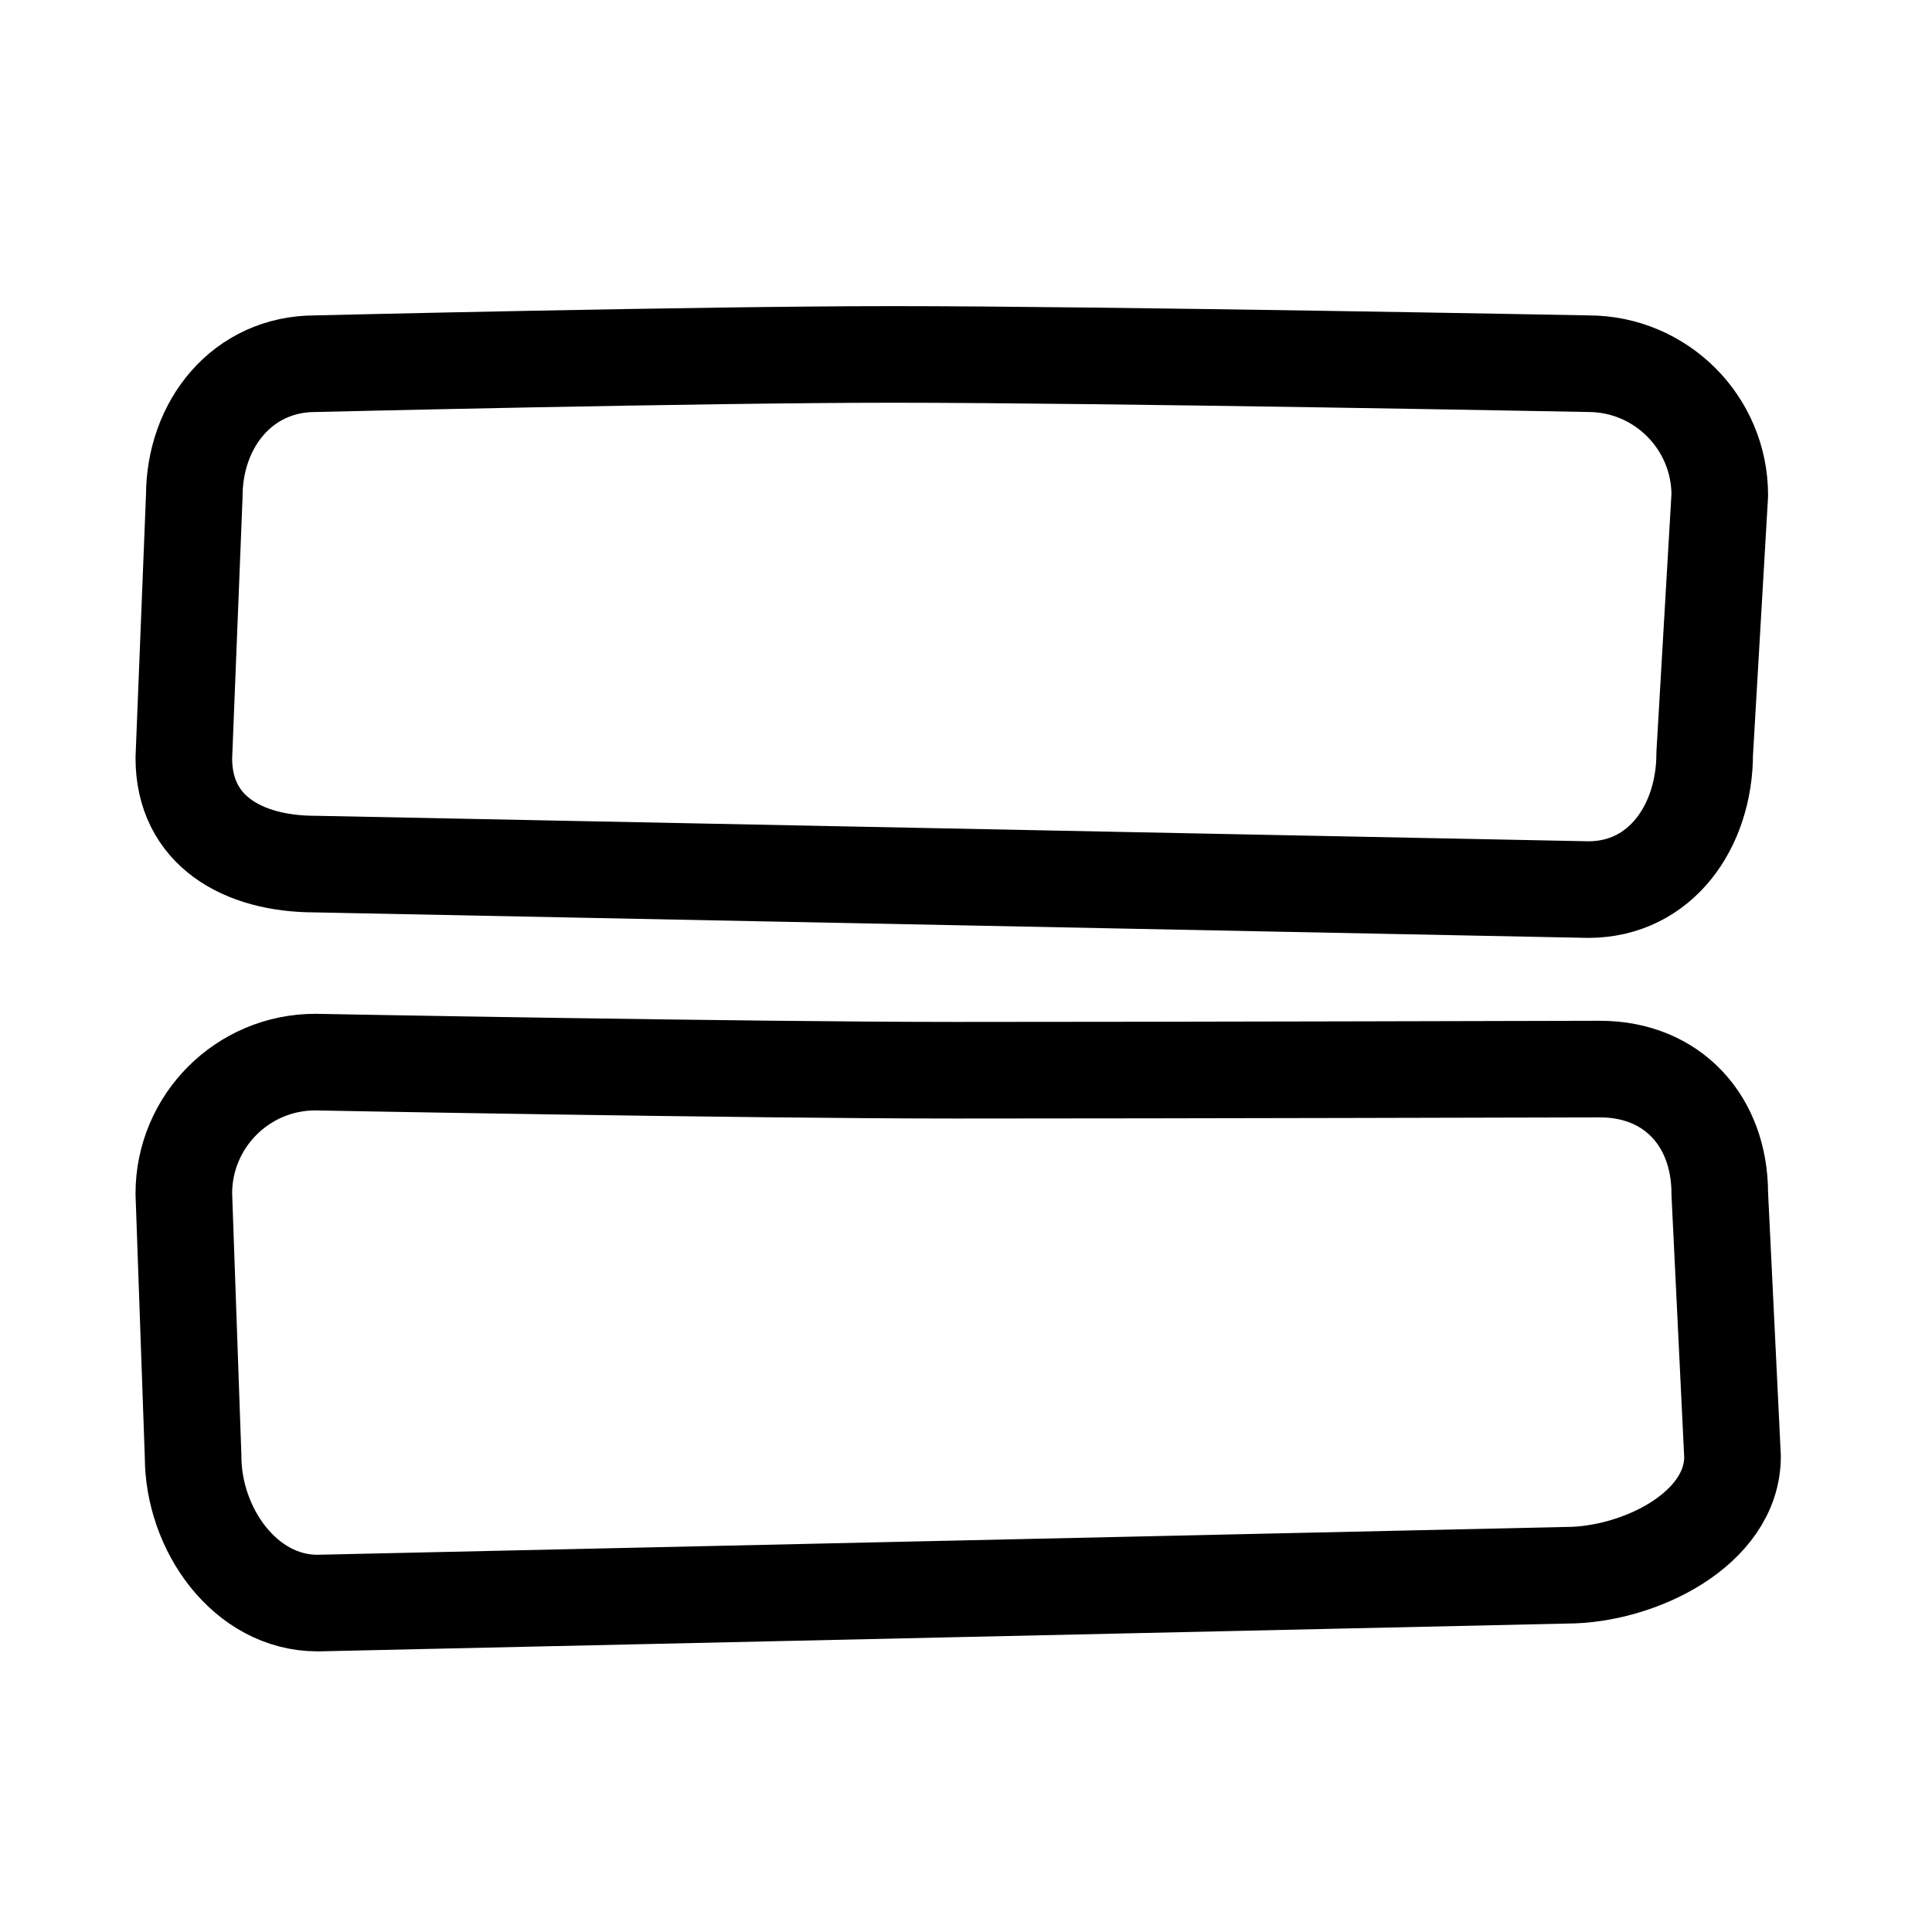 <?xml version="1.0" encoding="UTF-8" standalone="no"?>
<!DOCTYPE svg PUBLIC "-//W3C//DTD SVG 1.1//EN" "http://www.w3.org/Graphics/SVG/1.1/DTD/svg11.dtd">
<svg width="100%" height="100%" viewBox="0 0 20 20" version="1.1" xmlns="http://www.w3.org/2000/svg" xmlns:xlink="http://www.w3.org/1999/xlink" xml:space="preserve" xmlns:serif="http://www.serif.com/" style="fill-rule:evenodd;clip-rule:evenodd;stroke-linecap:round;stroke-linejoin:round;stroke-miterlimit:1.5;">
    <g>
        <path d="M17.803,5.126C17.803,4.375 17.193,3.765 16.442,3.765C16.442,3.765 11.438,3.669 9.242,3.669C7.249,3.669 3.264,3.765 3.264,3.765C2.513,3.765 2.011,4.387 2.011,5.138L1.903,7.848C1.903,8.599 2.513,8.945 3.264,8.945L16.442,9.209C17.193,9.209 17.647,8.551 17.647,7.8L17.803,5.126Z" style="fill:none;stroke:black;stroke-width:1px;"/>
        <g transform="matrix(1,0,0,1,0,7.23)">
            <path d="M17.803,5.126C17.803,4.375 17.313,3.837 16.562,3.837C16.562,3.837 12.082,3.849 9.901,3.849C7.705,3.849 3.264,3.765 3.264,3.765C2.513,3.765 1.903,4.375 1.903,5.126L1.999,7.848C1.999,8.599 2.537,9.365 3.288,9.365L16.214,9.077C16.965,9.077 17.935,8.599 17.935,7.848L17.803,5.126Z" style="fill:none;stroke:black;stroke-width:1px;"/>
        </g>
    </g>
</svg>
